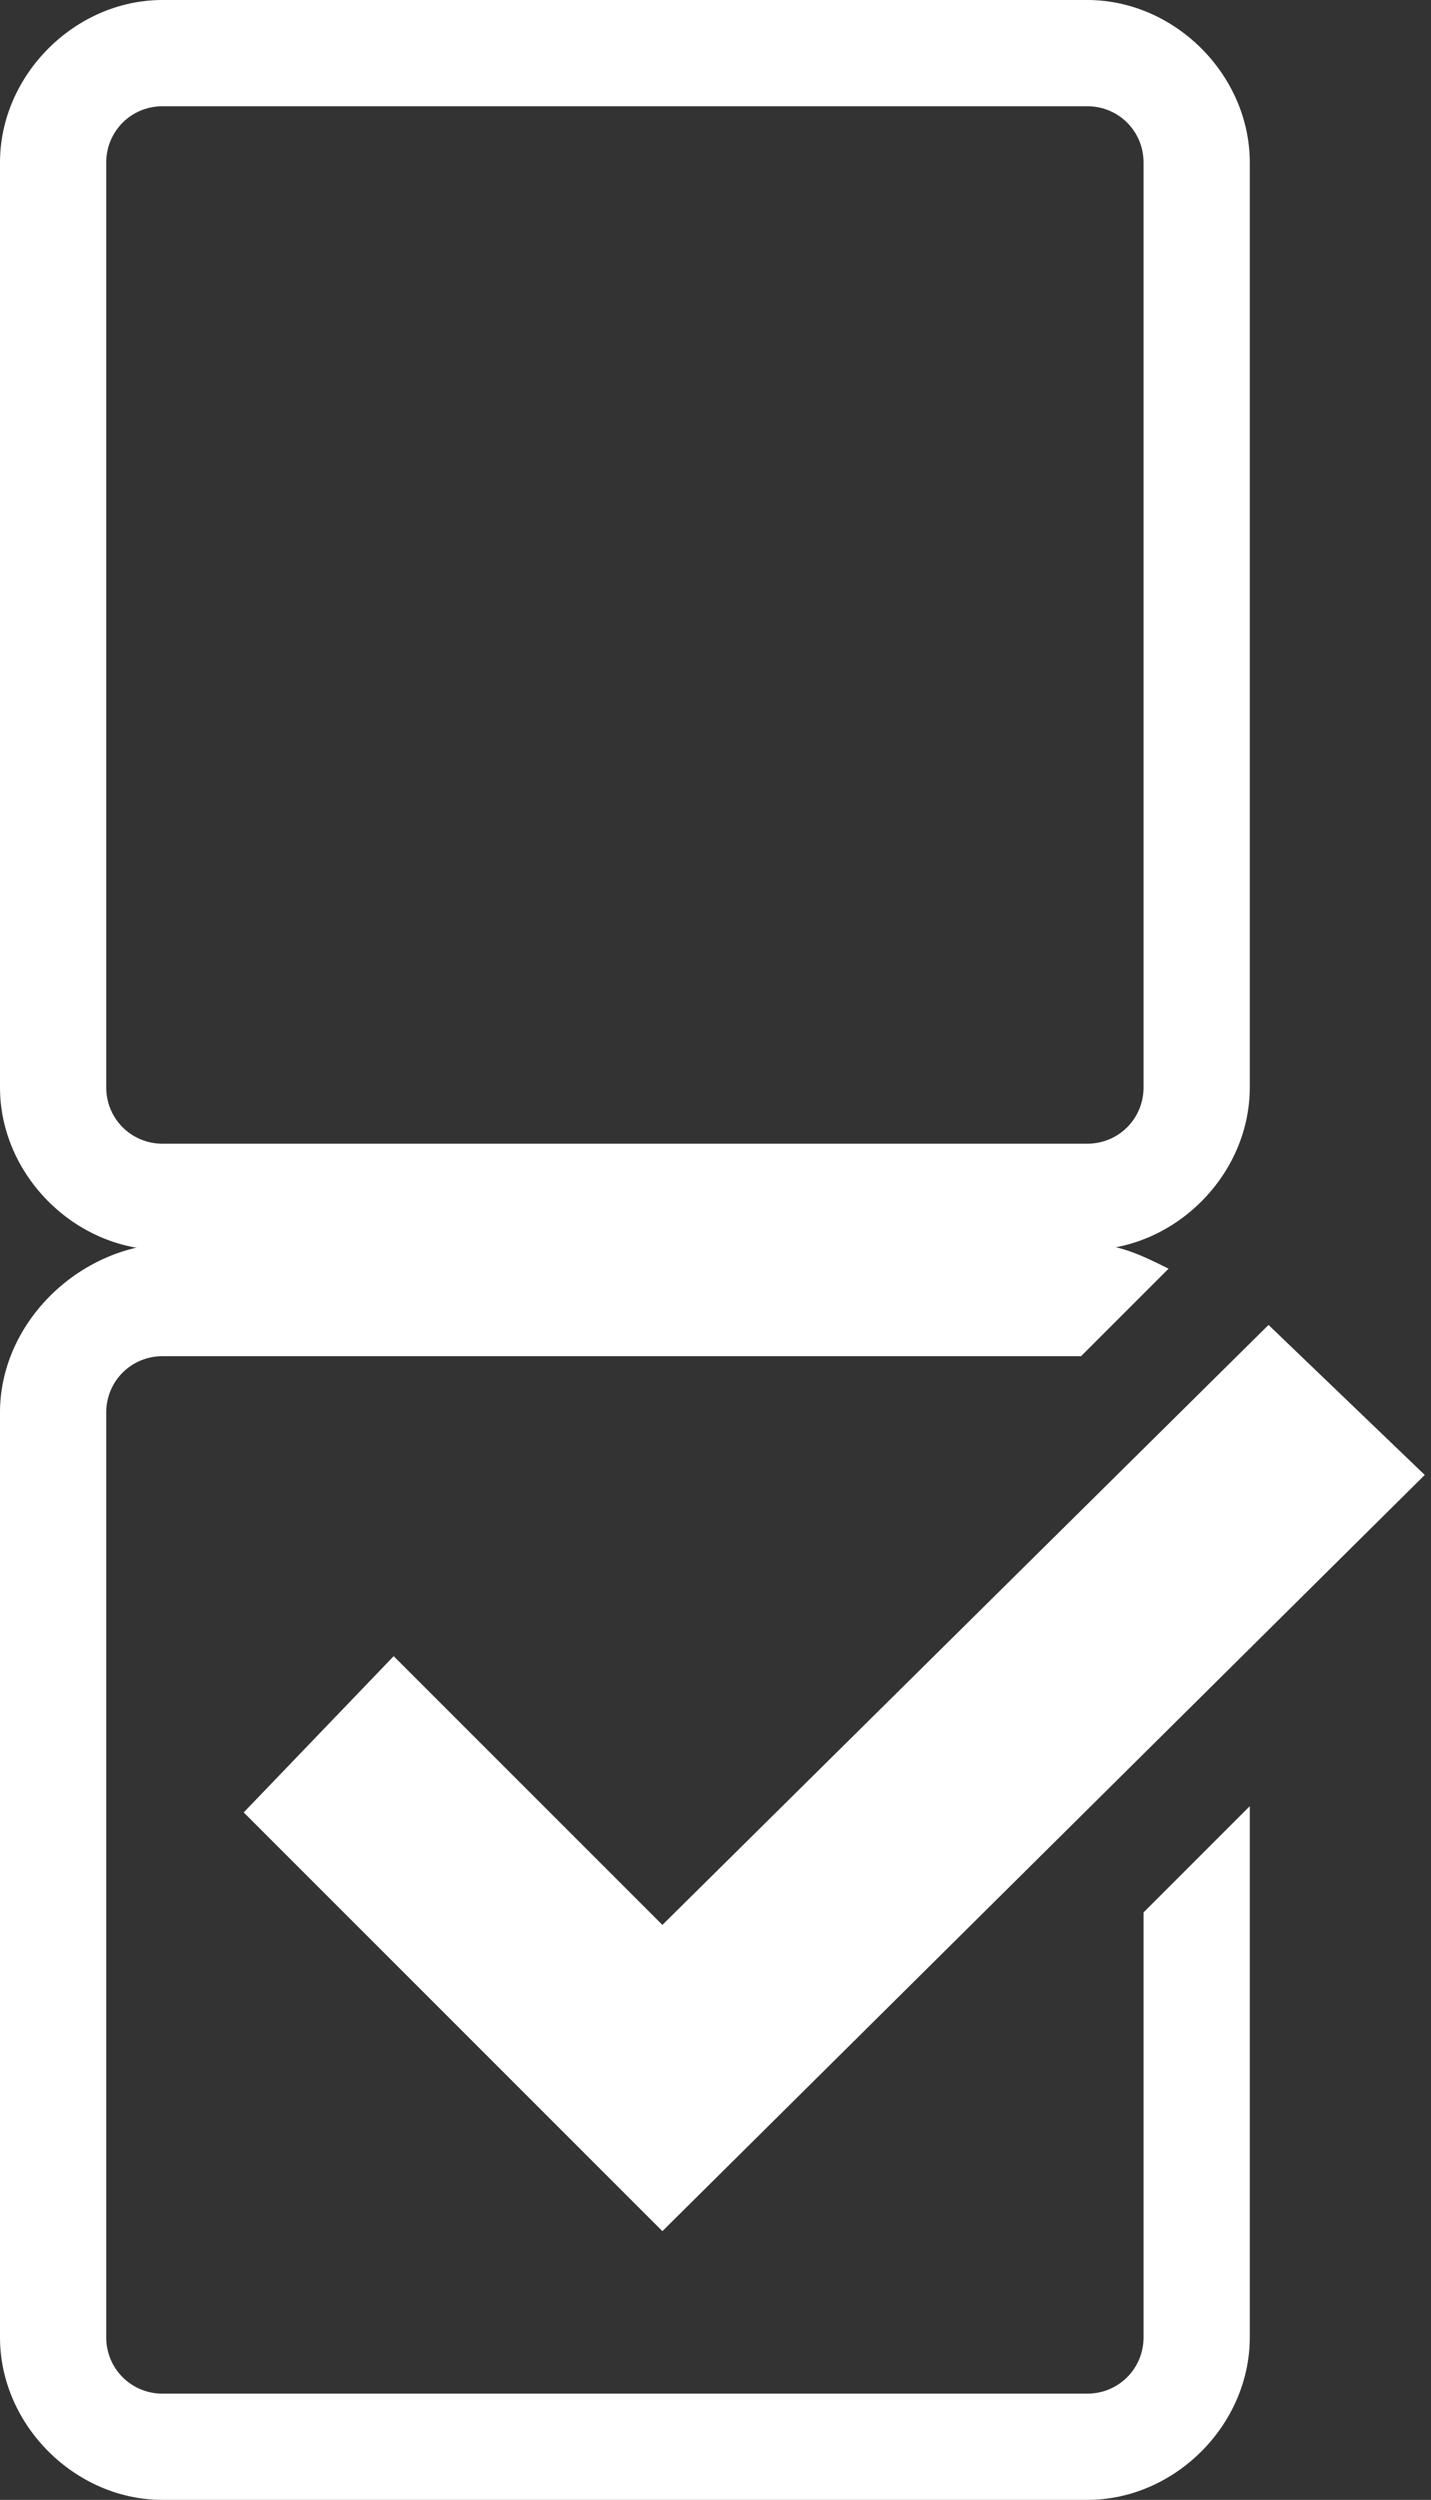 <?xml version="1.0" encoding="utf-8"?>
<!-- Generator: Adobe Illustrator 22.1.0, SVG Export Plug-In . SVG Version: 6.00 Build 0)  -->
<svg version="1.1" id="Layer_1" xmlns="http://www.w3.org/2000/svg" xmlns:xlink="http://www.w3.org/1999/xlink" x="0px" y="0px"
	 width="22.9px" height="40px" viewBox="0 0 22.9 40" style="enable-background:new 0 0 22.9 40;" xml:space="preserve">
<rect x="0" y="0" width="22.9" height="40" fill="#333333" stroke="none"/>
<style type="text/css">
	.st0{fill:#FFFFFF;}
</style>
<g id="Layer_2_1_">
	<g>
		<polygon class="st0" points="6.3,26.5 3.9,29 10.6,35.7 22.8,23.6 20.3,21.2 10.6,30.8 		"/>
		<path class="st0" d="M18.3,37.4c0,0.5-0.4,0.9-0.9,0.9H2.6c-0.5,0-0.9-0.4-0.9-0.9V22.6c0-0.5,0.4-0.9,0.9-0.9h14.7l1.4-1.4
			c-0.4-0.2-0.8-0.4-1.3-0.4H2.6C1.2,20,0,21.2,0,22.6v14.8C0,38.8,1.2,40,2.6,40h14.8c1.4,0,2.6-1.2,2.6-2.6v-8.5l-1.7,1.7V37.4z"
			/>
	</g>
</g>
<path class="st0" d="M17.4,1.7c0.5,0,0.9,0.4,0.9,0.9v14.8c0,0.5-0.4,0.9-0.9,0.9H2.6c-0.5,0-0.9-0.4-0.9-0.9V2.6
	c0-0.5,0.4-0.9,0.9-0.9H17.4 M17.4,0H2.6C1.2,0,0,1.2,0,2.6v14.8C0,18.8,1.2,20,2.6,20h14.8c1.4,0,2.6-1.2,2.6-2.6V2.6
	C20,1.2,18.8,0,17.4,0L17.4,0z"/>
</svg>
